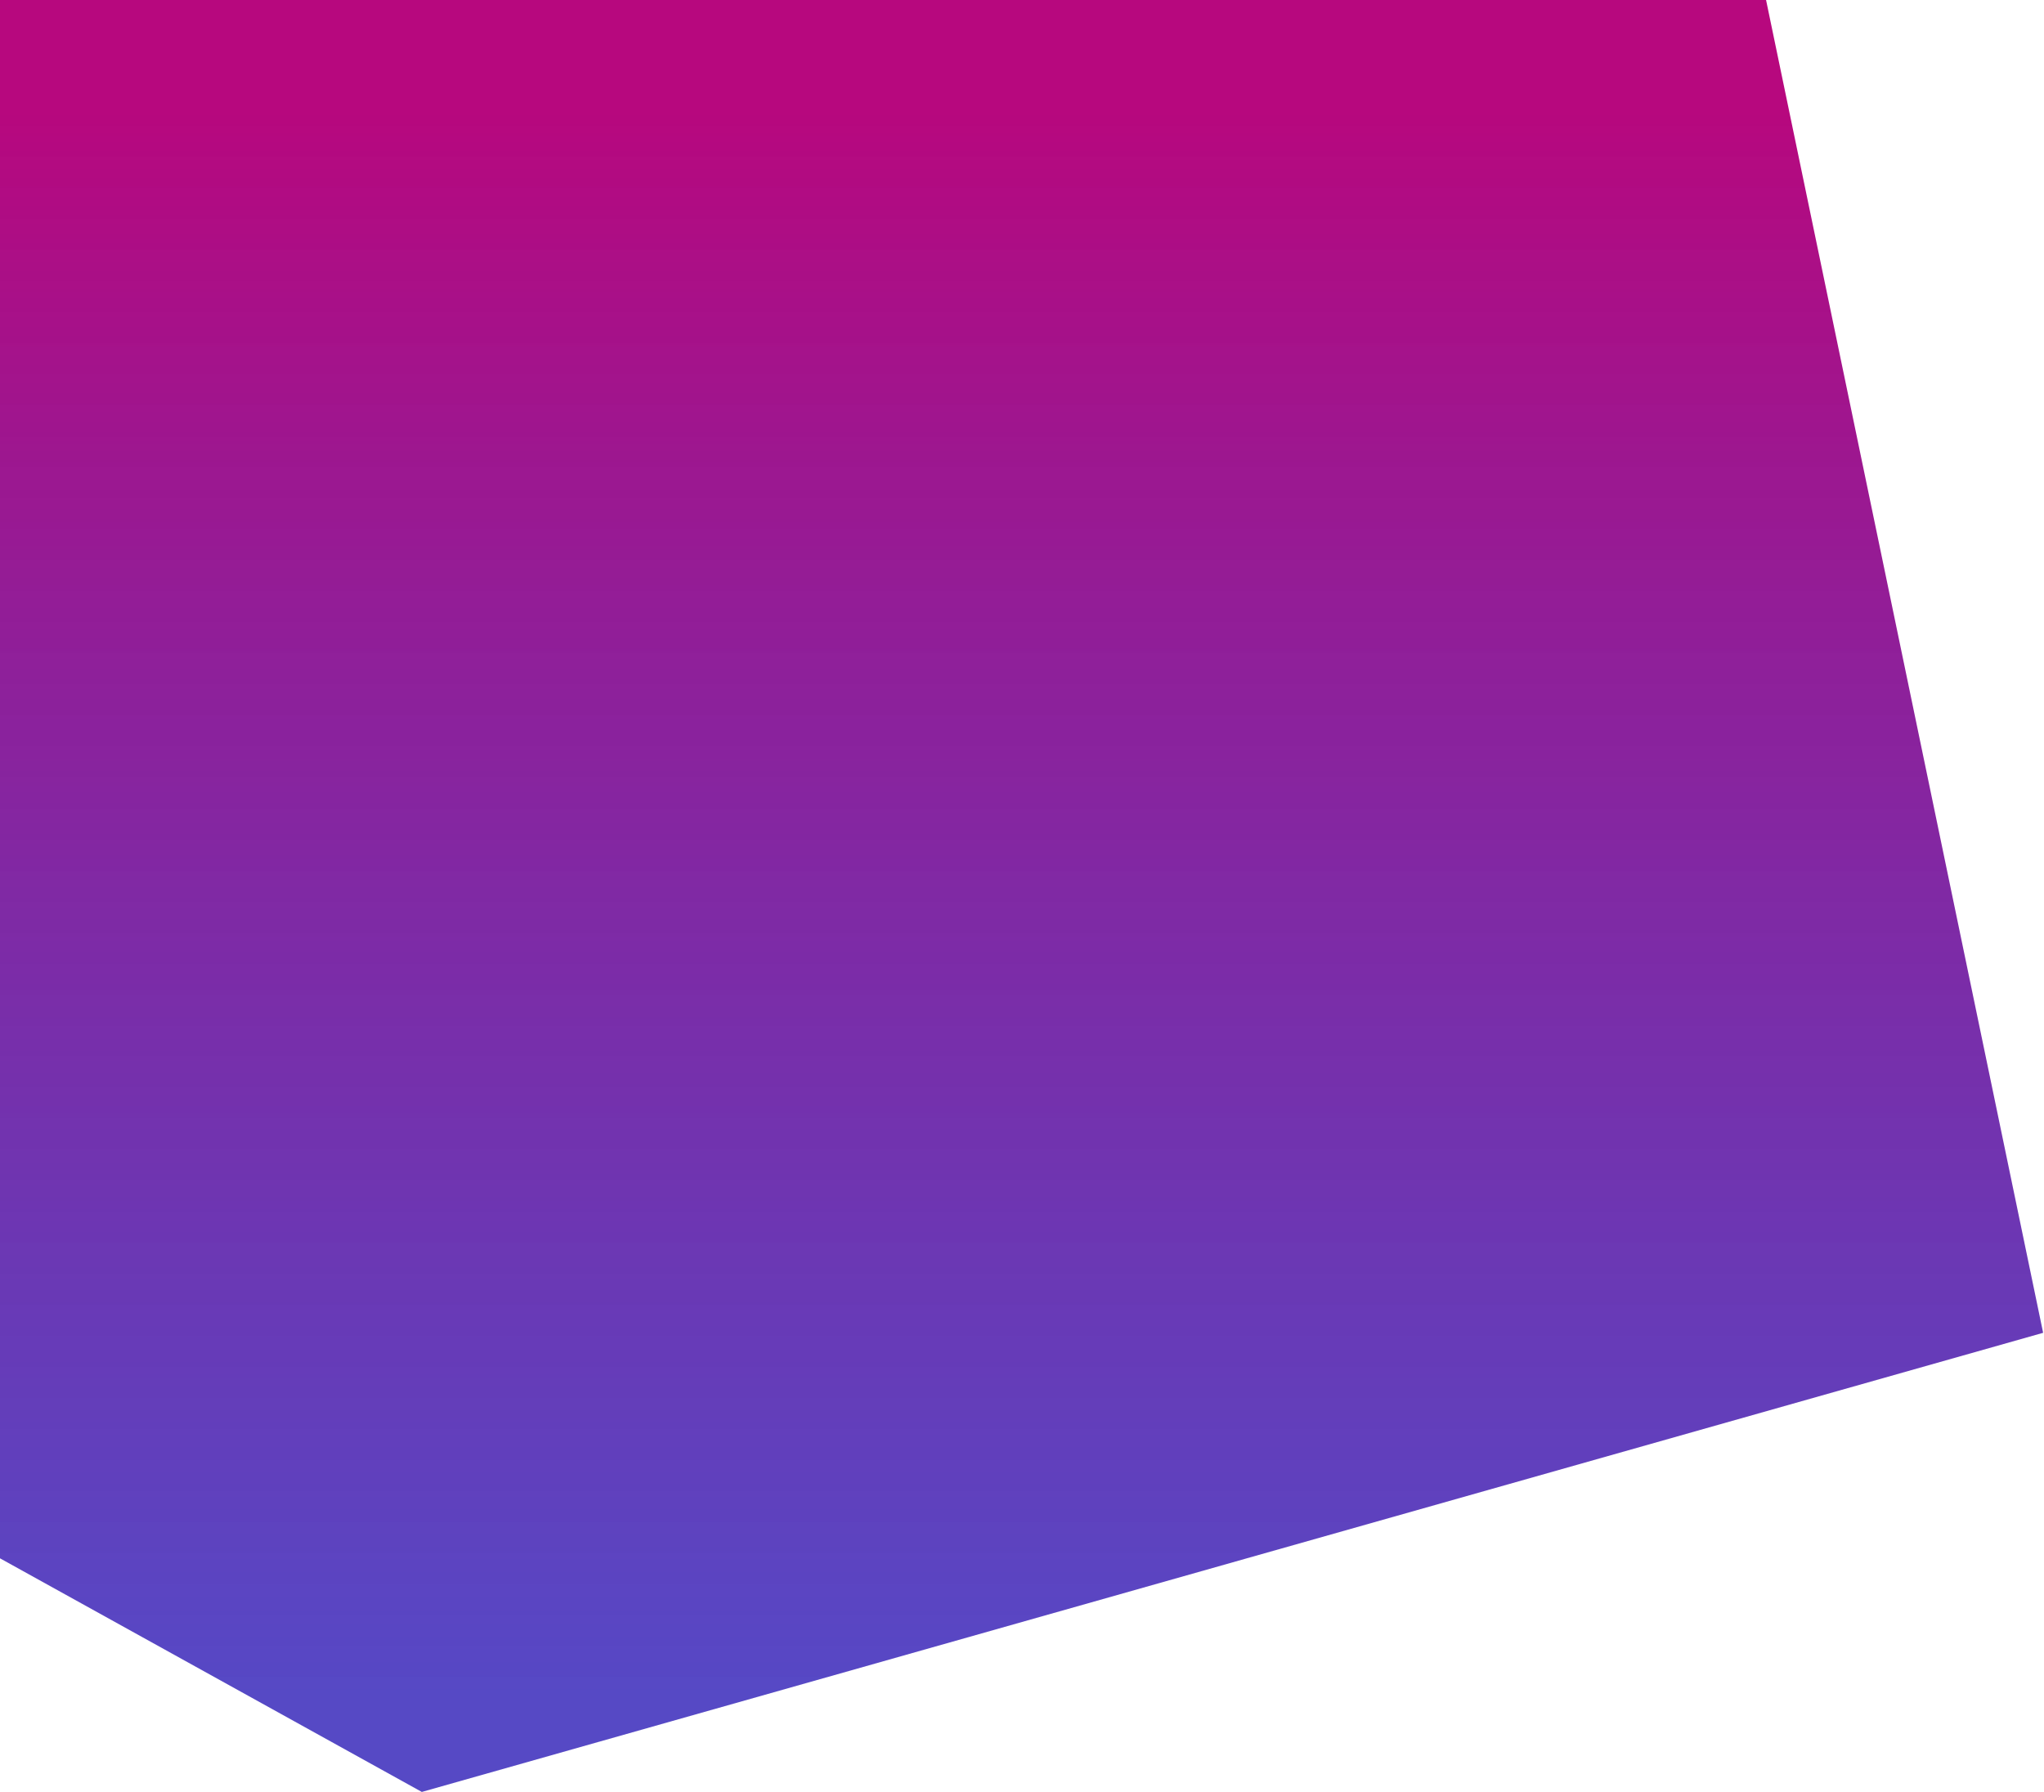 <?xml version="1.0" encoding="utf-8"?>
<!-- Generator: Adobe Illustrator 24.3.0, SVG Export Plug-In . SVG Version: 6.00 Build 0)  -->
<svg version="1.1" id="圖層_1" xmlns="http://www.w3.org/2000/svg" xmlns:xlink="http://www.w3.org/1999/xlink" x="0px" y="0px"
	 viewBox="0 0 706 619" style="enable-background:new 0 0 706 619;" xml:space="preserve">
<style type="text/css">
	.st0{fill:url(#SVGID_1_);}
</style>
<linearGradient id="SVGID_1_" gradientUnits="userSpaceOnUse" x1="352.85" y1="138.671" x2="352.85" y2="-407.847" gradientTransform="matrix(1 0 0 1 0 446)">
	<stop  offset="0" style="stop-color:#2C1BB7;stop-opacity:0.8"/>
	<stop  offset="1" style="stop-color:#B7087E"/>
</linearGradient>
<polygon class="st0" points="0,0 610,0 705.7,460.4 145.7,619 0,538.3 "/>
</svg>
